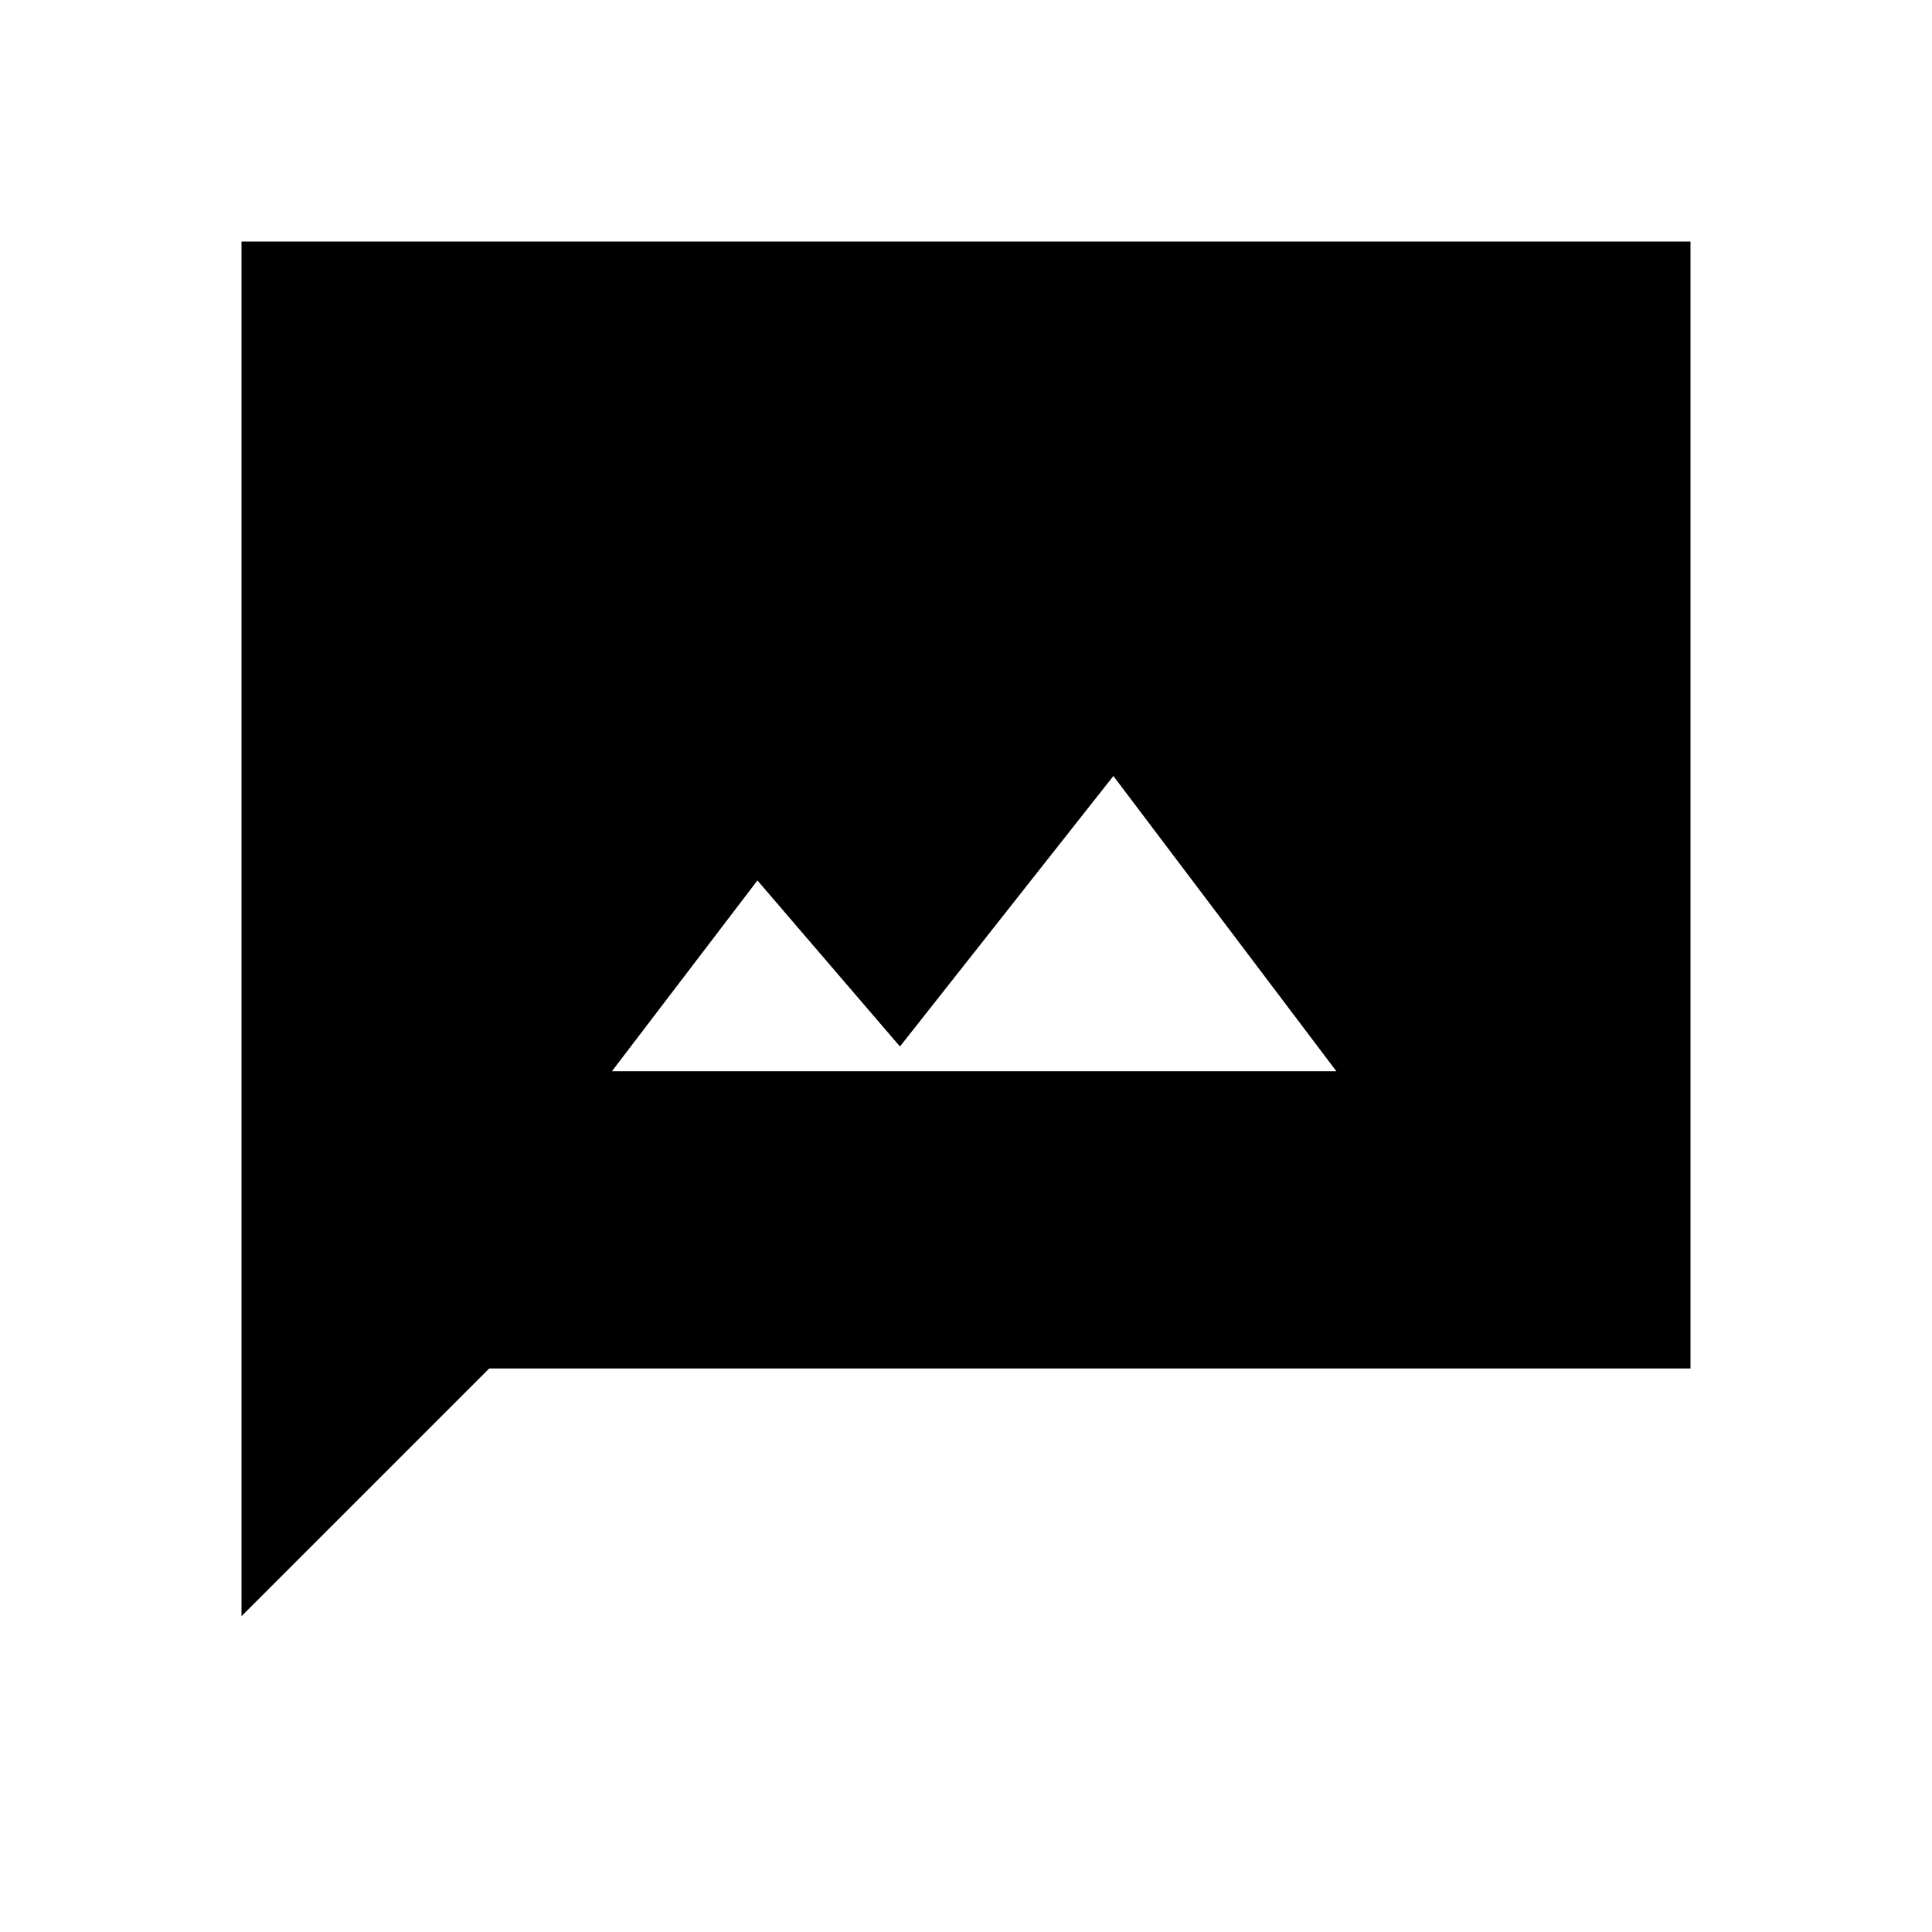 <svg xmlns="http://www.w3.org/2000/svg" height="40" viewBox="0 -960 960 960" width="40"><path d="M304.05-427.69h360L553.23-574.41 447.18-440l-70.82-82.51-72.31 94.82ZM120-156.92V-840h720v560H243.08L120-156.92Z"/></svg>